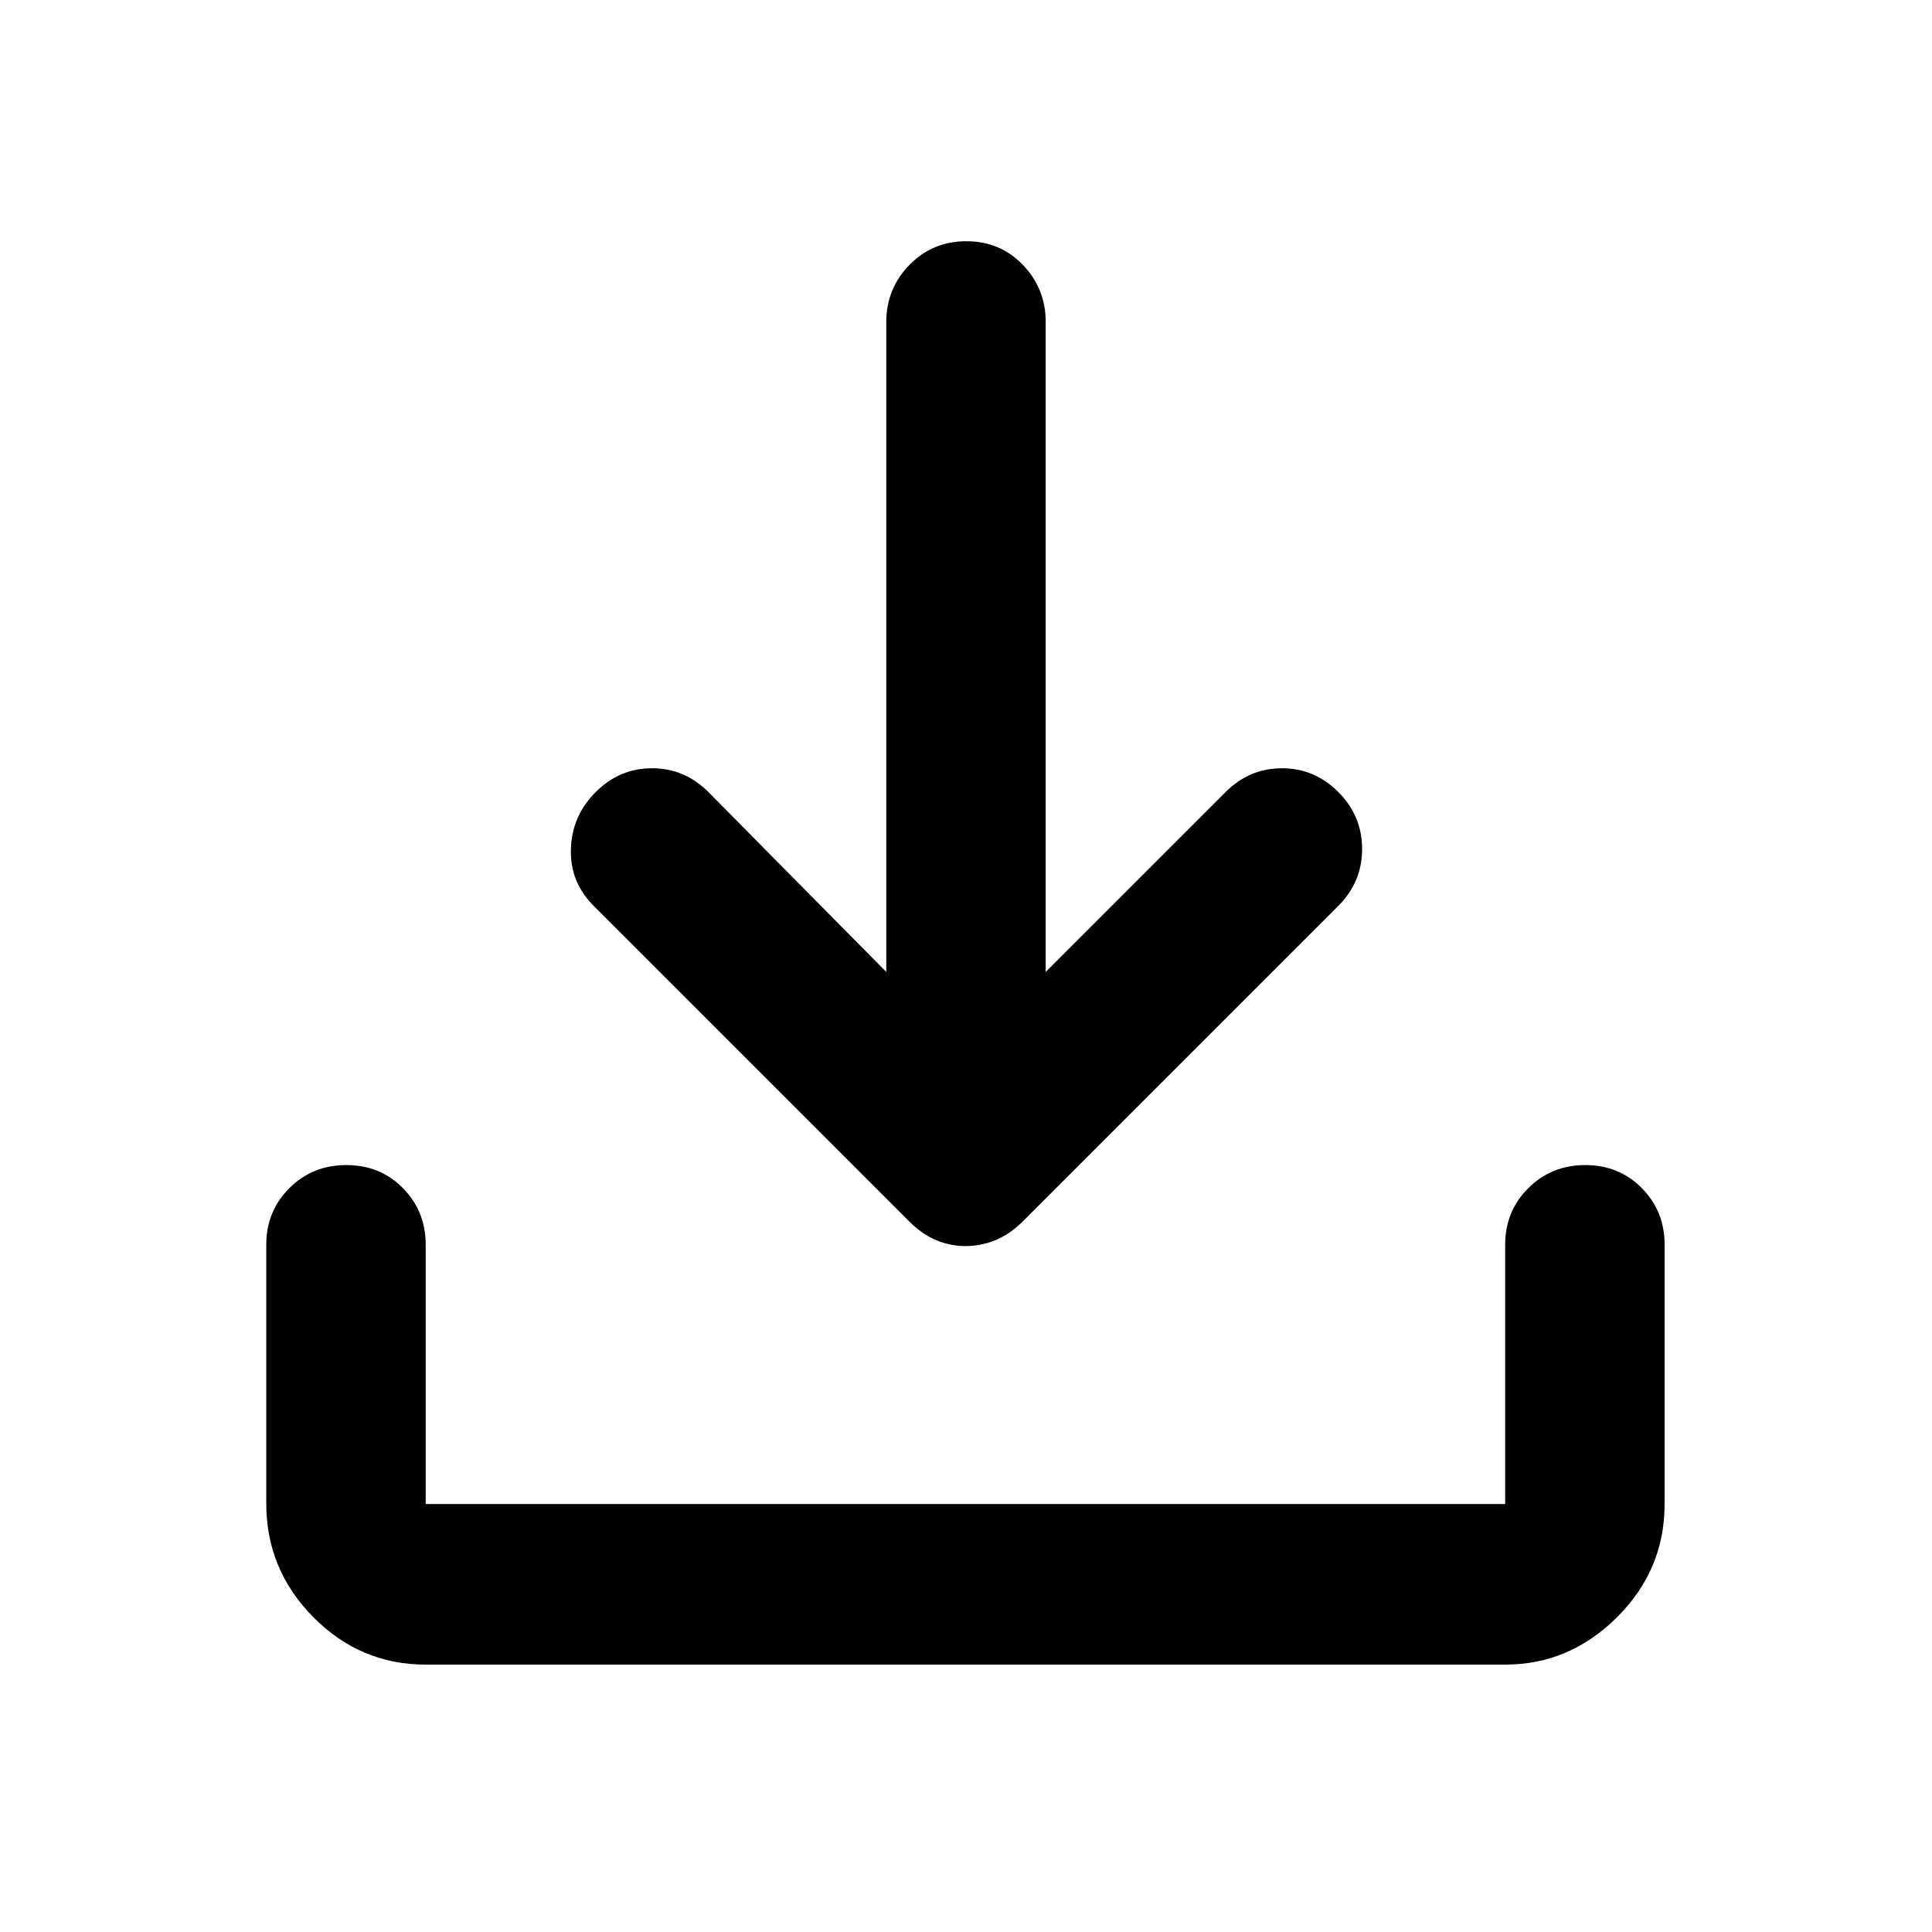 <svg xmlns="http://www.w3.org/2000/svg" width="48" height="48" viewBox="0 96 960 960"><path d="M479.804 715.173q-7.5 0-14.45-2.873-6.95-2.874-13.137-8.953L294.999 546.129q-11.826-11.826-11.326-28.283t12.326-28.283q11.827-11.826 28.001-11.826t28 11.826l88.391 89.391V256.042q0-16.636 11.501-28.405 11.502-11.77 28.283-11.77 16.782 0 28.108 11.77 11.326 11.769 11.326 28.405v322.912L609 489.563q11.826-11.826 28-11.826t28.001 11.826q11.826 11.826 11.826 28.283t-11.826 28.283L507.783 703.347q-6.225 6.079-13.352 8.953-7.128 2.873-14.627 2.873ZM211.521 923.132q-32.507 0-55.862-23.605-23.356-23.605-23.356-56.461V714.521q0-16.706 11.502-28.158 11.501-11.451 28.283-11.451 16.781 0 28.107 11.451 11.326 11.452 11.326 28.1v128.885h536.392V714.463q0-16.648 11.502-28.1 11.502-11.451 28.283-11.451t28.108 11.451q11.326 11.452 11.326 28.1v128.885q0 32.74-23.653 56.262-23.652 23.522-55.566 23.522H211.521Z"/></svg>